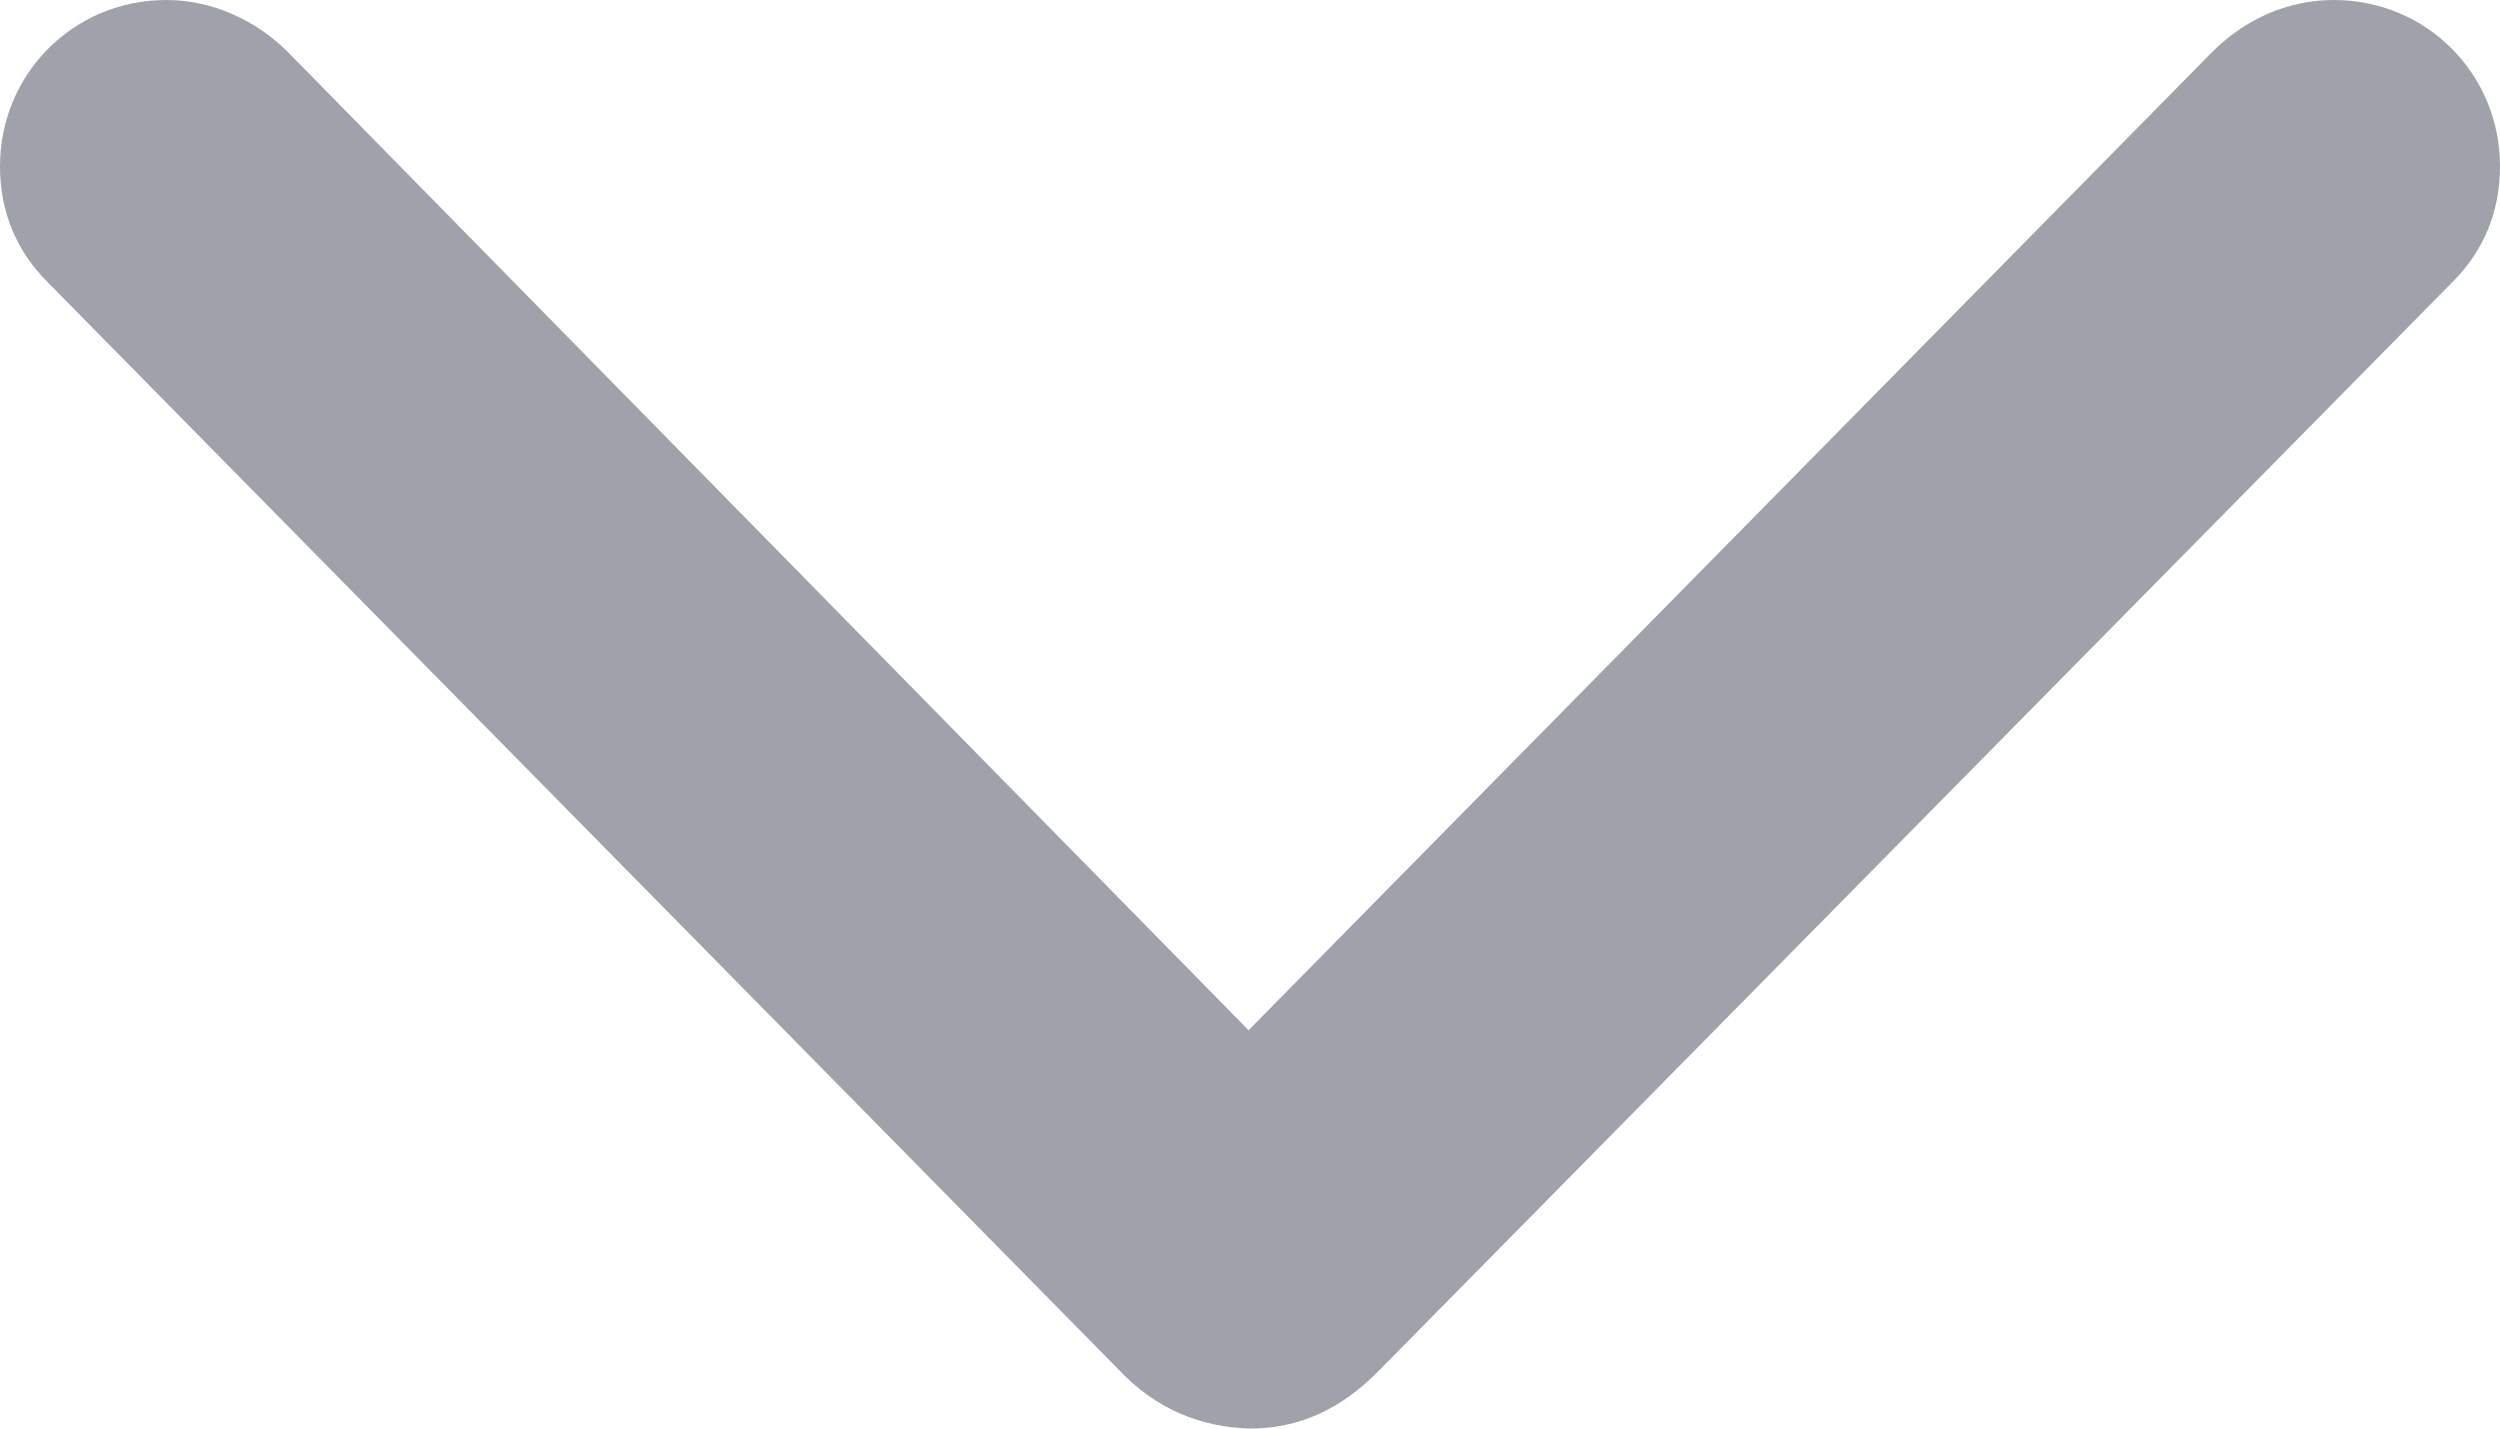 <svg width="21" height="12" viewBox="0 0 21 12" fill="none" xmlns="http://www.w3.org/2000/svg">
<path d="M20.598 2.372C20.858 2.114 21 1.785 21 1.397C21 0.622 20.384 0 19.603 0C19.212 0 18.857 0.164 18.585 0.434L10.488 8.654L2.415 0.434C2.143 0.164 1.776 0 1.397 0C0.616 0 0 0.622 0 1.397C0 1.785 0.142 2.114 0.402 2.372L9.399 11.507C9.707 11.836 10.086 11.988 10.5 12C10.914 12 11.269 11.836 11.589 11.507L20.598 2.372Z" fill="#414757" fill-opacity="0.5"/>
</svg>
